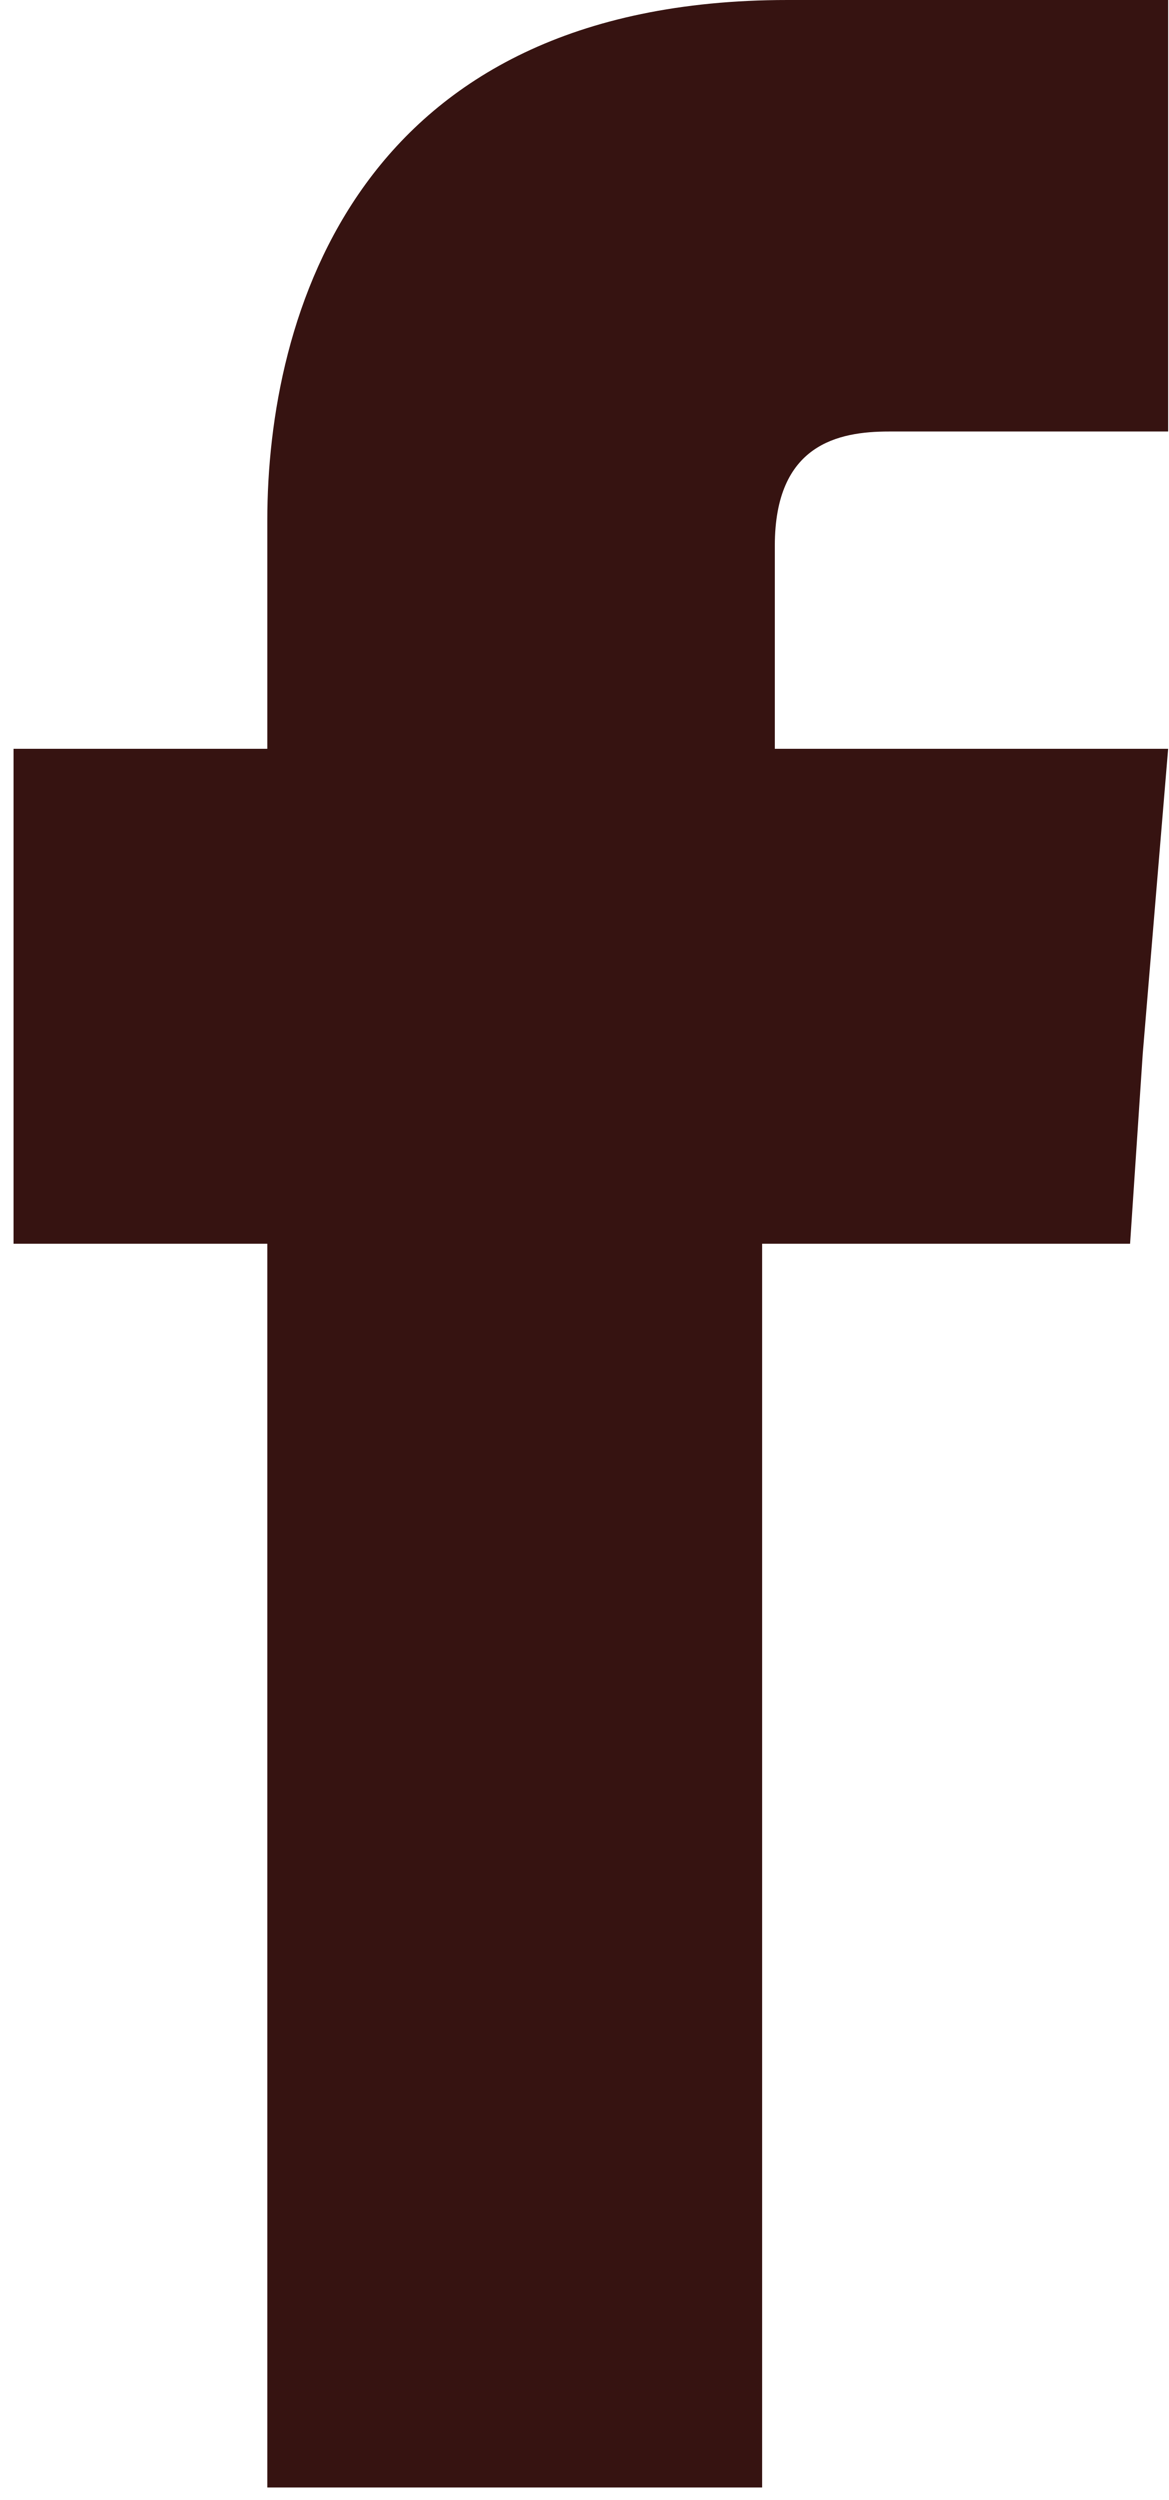 <?xml version="1.0" encoding="UTF-8"?>
<!DOCTYPE svg PUBLIC "-//W3C//DTD SVG 1.1//EN" "http://www.w3.org/Graphics/SVG/1.1/DTD/svg11.dtd">
<!-- Creator: CorelDRAW 2019 (64-Bit) -->
<svg xmlns="http://www.w3.org/2000/svg" xml:space="preserve" width="2.772mm" height="5.927mm" version="1.1" style="shape-rendering:geometricPrecision; text-rendering:geometricPrecision; image-rendering:optimizeQuality; fill-rule:evenodd; clip-rule:evenodd"
viewBox="0 0 0.92 1.97"
 xmlns:xlink="http://www.w3.org/1999/xlink">
 <defs>
  <style type="text/css">
   <![CDATA[
    .fil0 {fill:#361311}
   ]]>
  </style>
 </defs>
 <g id="Capa_x0020_1">
  <path class="fil0" d="M0.61 0.59l0 -0.16c0,-0.08 0.05,-0.09 0.09,-0.09 0.04,0 0.22,0 0.22,0l0 -0.34 -0.3 0c-0.34,0 -0.41,0.25 -0.41,0.41l0 0.18 -0.2 0 0 0.39 0.2 0c0,0.45 0,0.98 0,0.98l0.39 0c0,0 0,-0.54 0,-0.98l0.29 0 0.01 -0.15 0.02 -0.24 -0.31 0z"/>
 </g>
</svg>
